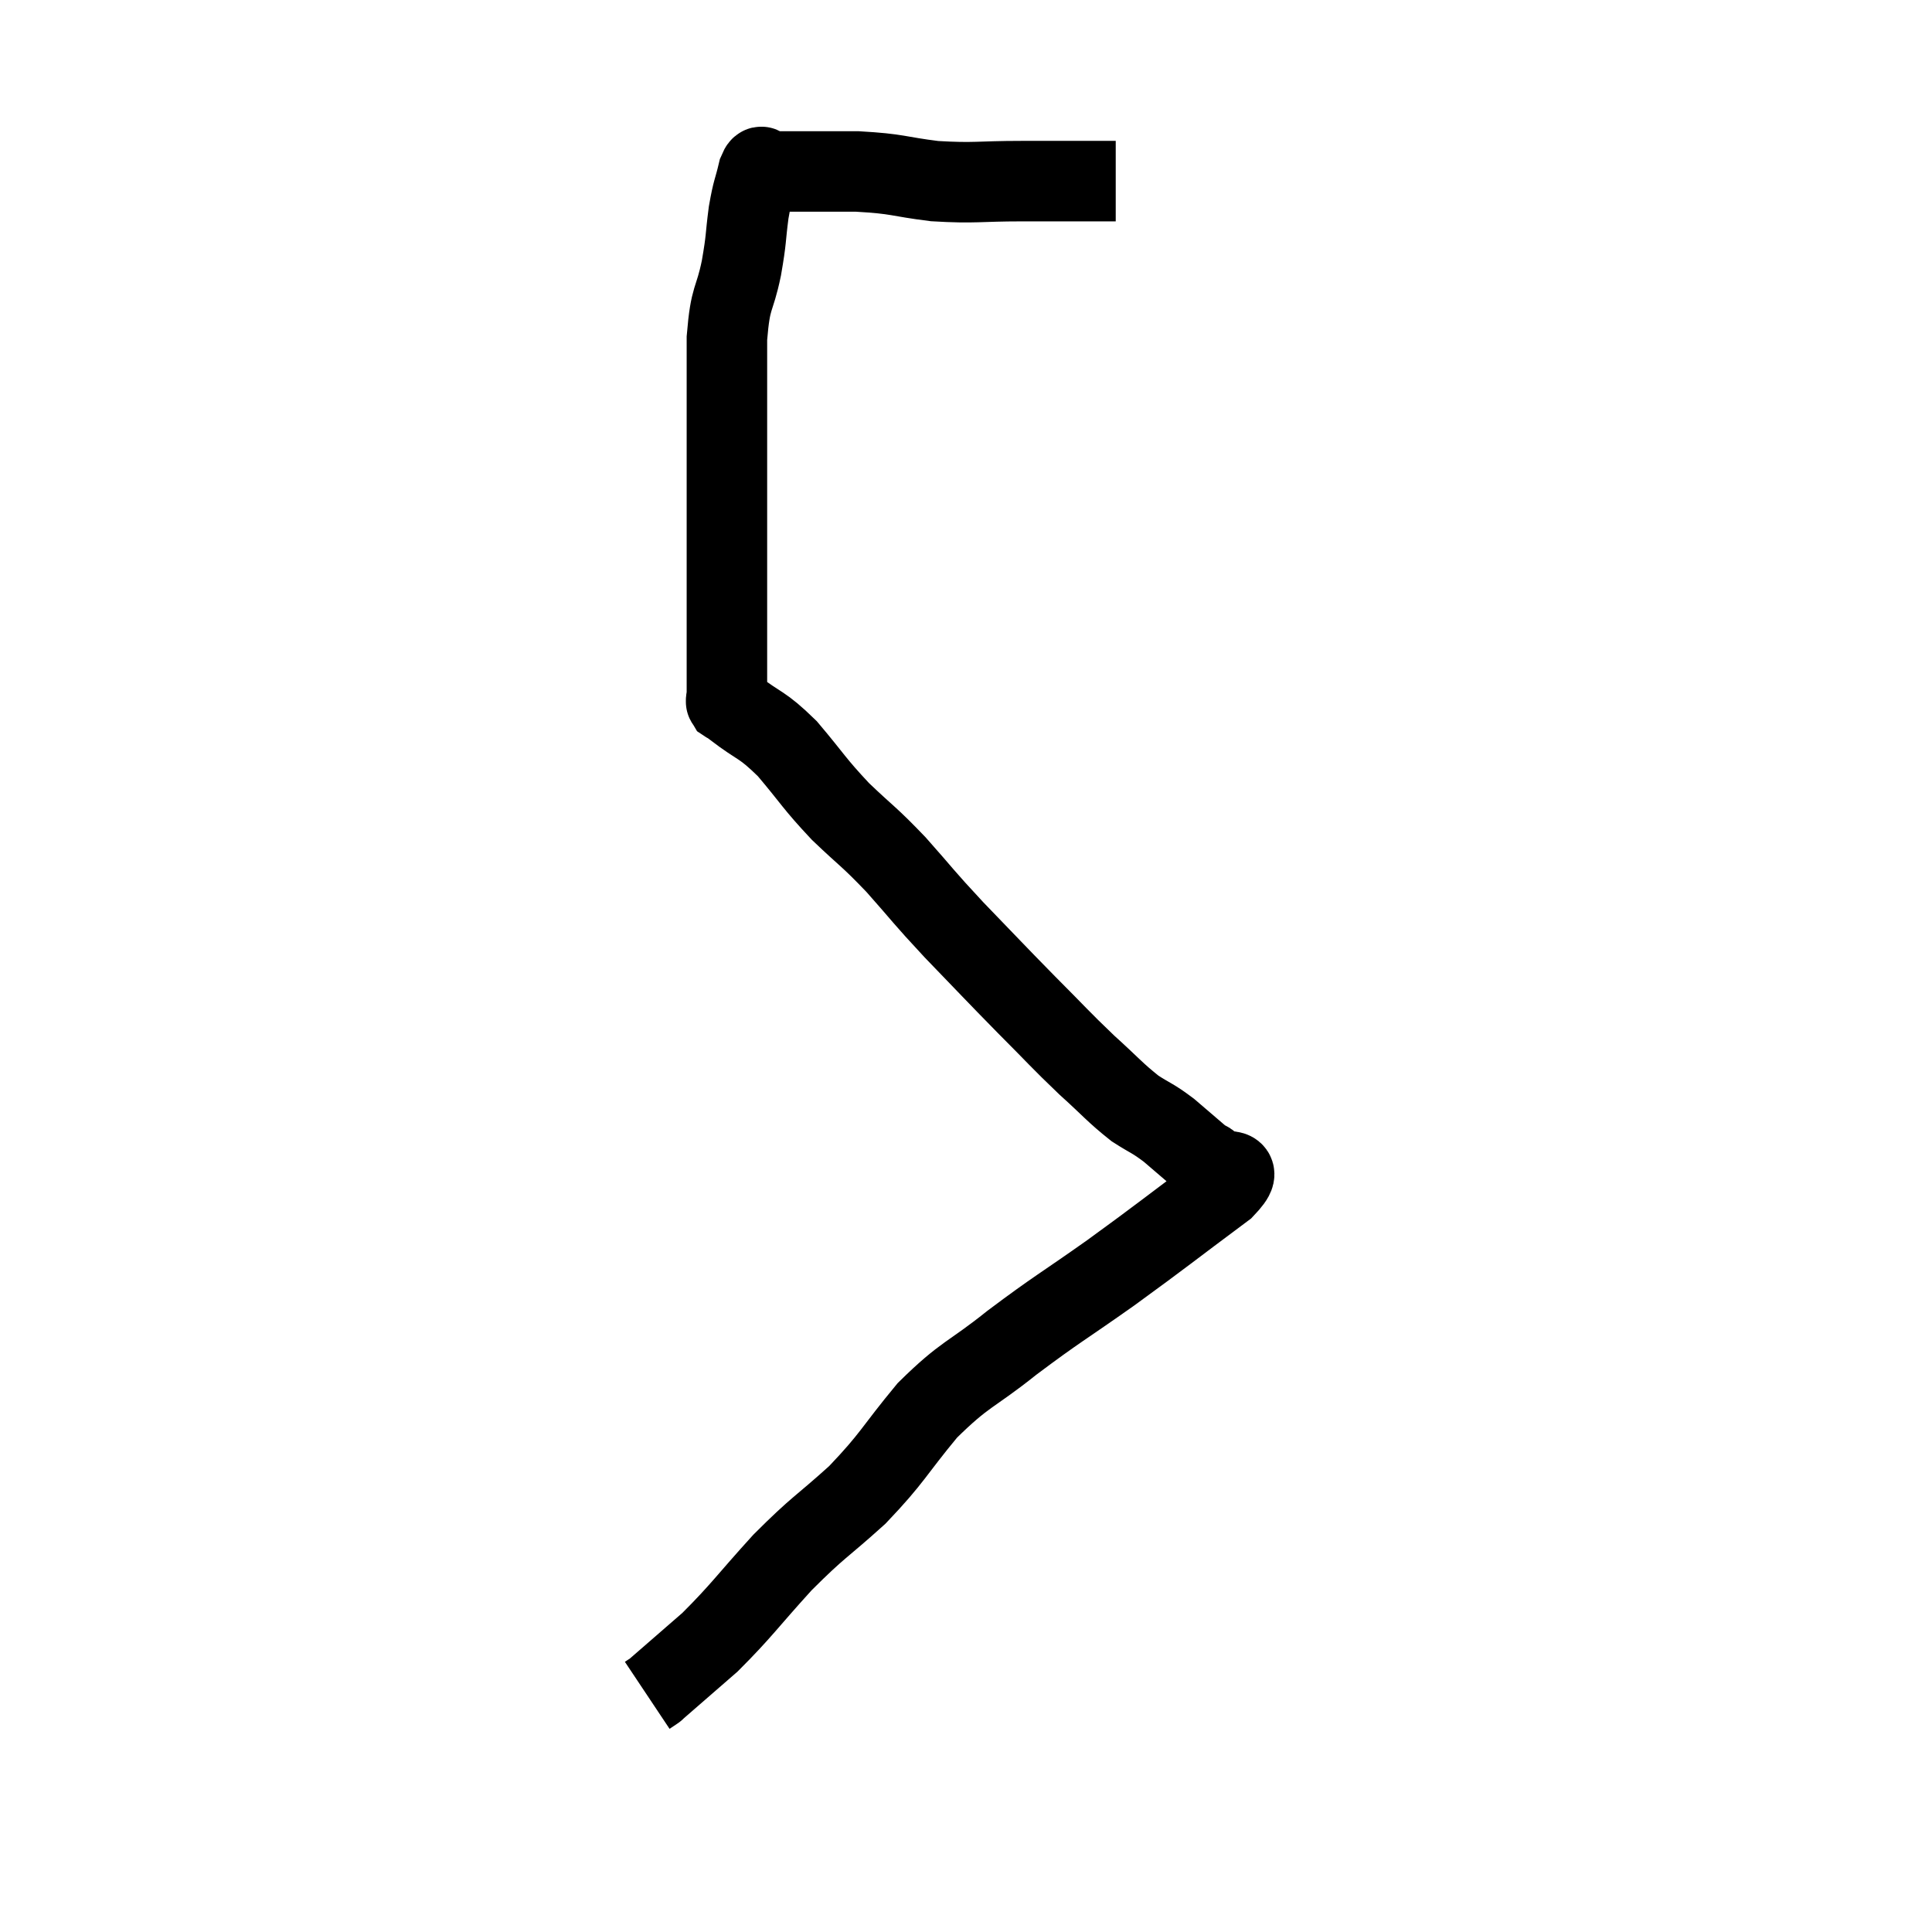 <svg width="48" height="48" viewBox="0 0 48 48" xmlns="http://www.w3.org/2000/svg"><path d="M 27.72 4.5 C 26.55 4.5, 26.505 4.5, 25.38 4.5 C 24.3 4.5, 24.24 4.56, 23.22 4.5 C 22.26 4.38, 22.35 4.32, 21.3 4.26 C 20.16 4.26, 19.59 4.26, 19.02 4.26 C 19.02 4.26, 19.02 4.26, 19.02 4.26 C 19.02 4.26, 19.065 4.26, 19.02 4.26 C 18.93 4.26, 18.945 4.005, 18.84 4.26 C 18.72 4.77, 18.705 4.68, 18.6 5.28 C 18.51 5.97, 18.555 5.88, 18.42 6.66 C 18.24 7.53, 18.15 7.305, 18.06 8.4 C 18.06 9.72, 18.06 9.66, 18.06 11.04 C 18.06 12.48, 18.06 12.66, 18.06 13.92 C 18.06 15, 18.06 15.375, 18.06 16.08 C 18.06 16.41, 18.06 16.5, 18.06 16.74 C 18.06 16.89, 18.06 16.905, 18.06 17.04 C 18.06 17.16, 18.06 17.22, 18.06 17.28 C 18.06 17.28, 18.06 17.28, 18.06 17.28 C 18.06 17.28, 18.06 17.235, 18.06 17.28 C 18.06 17.37, 18.015 17.385, 18.06 17.46 C 18.15 17.52, 17.865 17.295, 18.24 17.58 C 18.9 18.09, 18.9 17.955, 19.56 18.6 C 20.22 19.38, 20.205 19.44, 20.88 20.16 C 21.57 20.82, 21.555 20.745, 22.26 21.48 C 22.98 22.29, 22.89 22.23, 23.7 23.1 C 24.6 24.03, 24.675 24.12, 25.5 24.96 C 26.25 25.71, 26.325 25.815, 27 26.46 C 27.6 27, 27.69 27.135, 28.2 27.54 C 28.62 27.81, 28.62 27.765, 29.04 28.08 C 29.46 28.44, 29.67 28.62, 29.88 28.8 C 29.88 28.8, 29.82 28.755, 29.88 28.8 C 30 28.89, 29.985 28.8, 30.12 28.98 C 30.27 29.25, 31.05 28.86, 30.42 29.52 C 29.01 30.57, 28.92 30.66, 27.6 31.62 C 26.37 32.49, 26.28 32.505, 25.14 33.36 C 24.09 34.2, 24 34.095, 23.04 35.04 C 22.17 36.09, 22.2 36.195, 21.3 37.14 C 20.37 37.98, 20.355 37.905, 19.44 38.82 C 18.54 39.81, 18.435 40.005, 17.64 40.8 C 16.95 41.4, 16.605 41.7, 16.26 42 C 16.26 42, 16.305 41.97, 16.26 42 L 16.08 42.12" fill="none" stroke="black" stroke-width="2"></path></svg>
